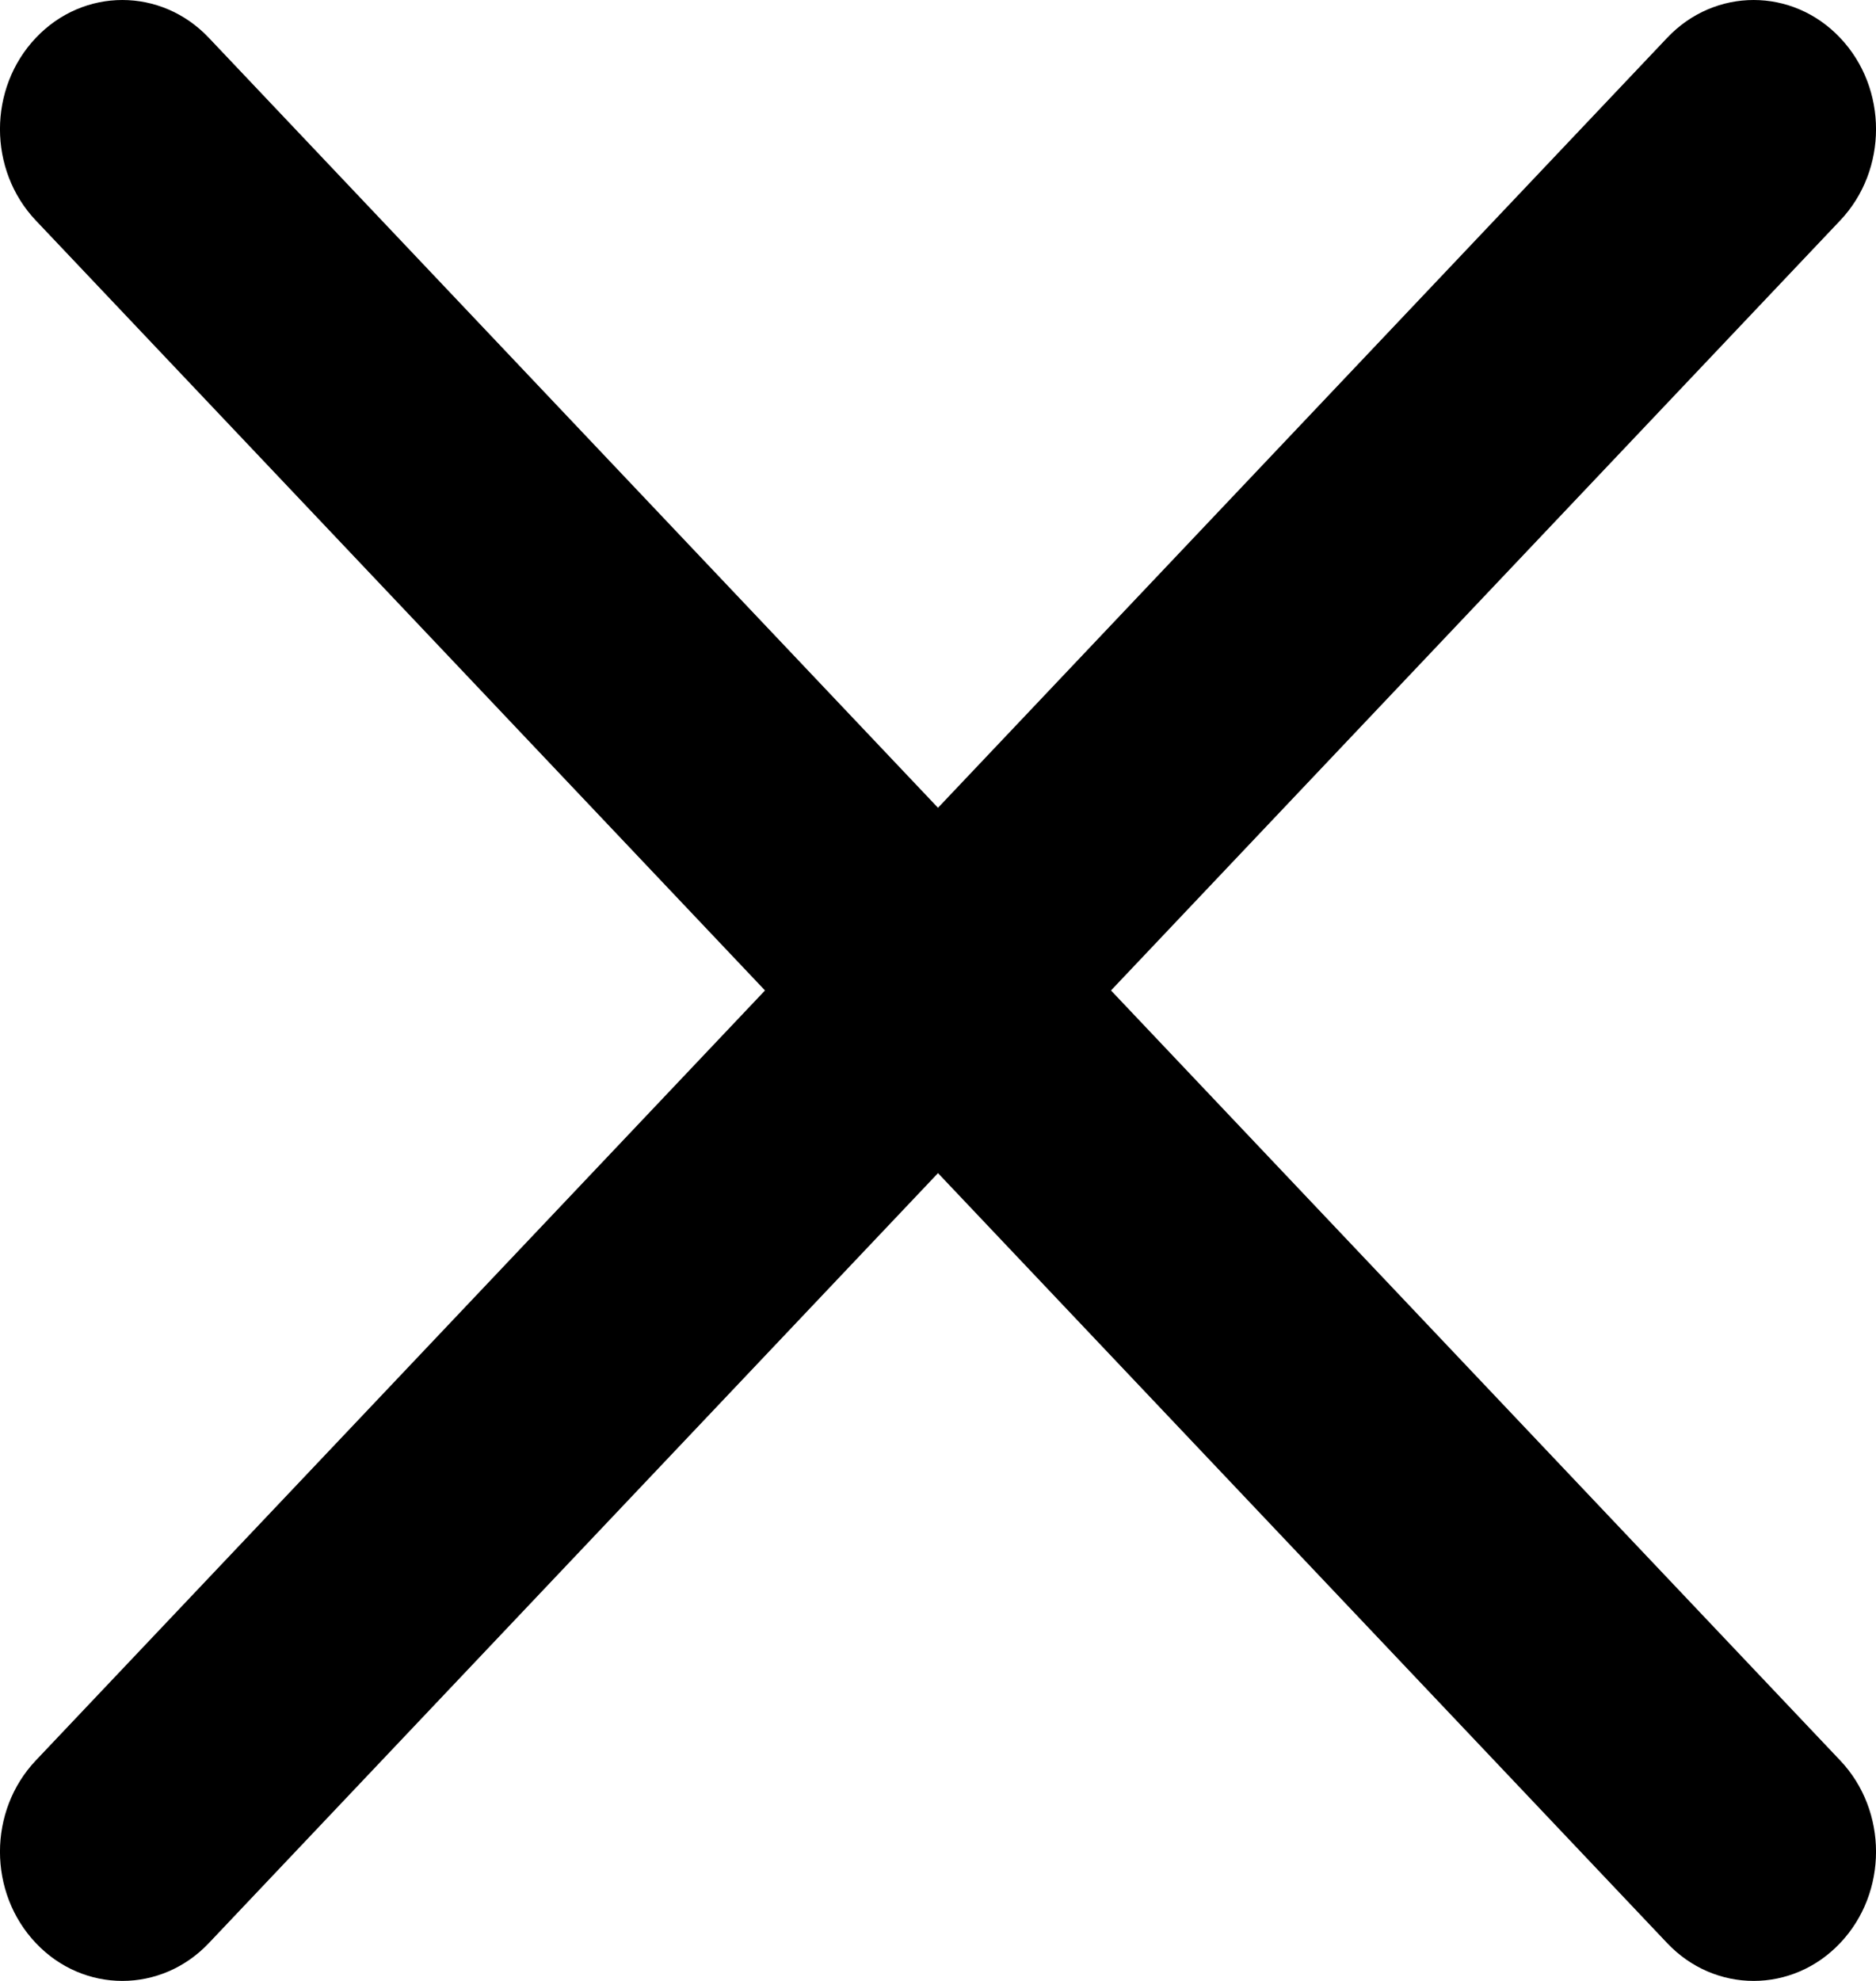 <svg width="18" height="19" viewBox="0 0 18 19" fill="none" xmlns="http://www.w3.org/2000/svg">
<path d="M0.344 16.885C-0.115 17.369 -0.115 18.153 0.344 18.637C0.802 19.121 1.546 19.121 2.004 18.637L0.344 16.885ZM9.83 10.376C10.289 9.892 10.289 9.108 9.83 8.624C9.372 8.14 8.628 8.14 8.17 8.624L9.83 10.376ZM8.17 8.624C7.712 9.108 7.712 9.892 8.17 10.376C8.628 10.86 9.372 10.86 9.83 10.376L8.17 8.624ZM17.656 2.115C18.115 1.631 18.115 0.847 17.656 0.363C17.198 -0.121 16.454 -0.121 15.996 0.363L17.656 2.115ZM9.83 8.624C9.372 8.14 8.628 8.14 8.17 8.624C7.712 9.108 7.712 9.892 8.17 10.376L9.83 8.624ZM15.996 18.637C16.454 19.121 17.198 19.121 17.656 18.637C18.115 18.153 18.115 17.369 17.656 16.885L15.996 18.637ZM8.17 10.376C8.628 10.86 9.372 10.86 9.83 10.376C10.289 9.892 10.289 9.108 9.83 8.624L8.17 10.376ZM2.004 0.363C1.546 -0.121 0.802 -0.121 0.344 0.363C-0.115 0.847 -0.115 1.631 0.344 2.115L2.004 0.363ZM2.004 18.637L9.83 10.376L8.17 8.624L0.344 16.885L2.004 18.637ZM9.83 10.376L17.656 2.115L15.996 0.363L8.17 8.624L9.83 10.376ZM8.17 10.376L15.996 18.637L17.656 16.885L9.83 8.624L8.17 10.376ZM9.83 8.624L2.004 0.363L0.344 2.115L8.17 10.376L9.83 8.624Z" fill="current"/>
</svg>
